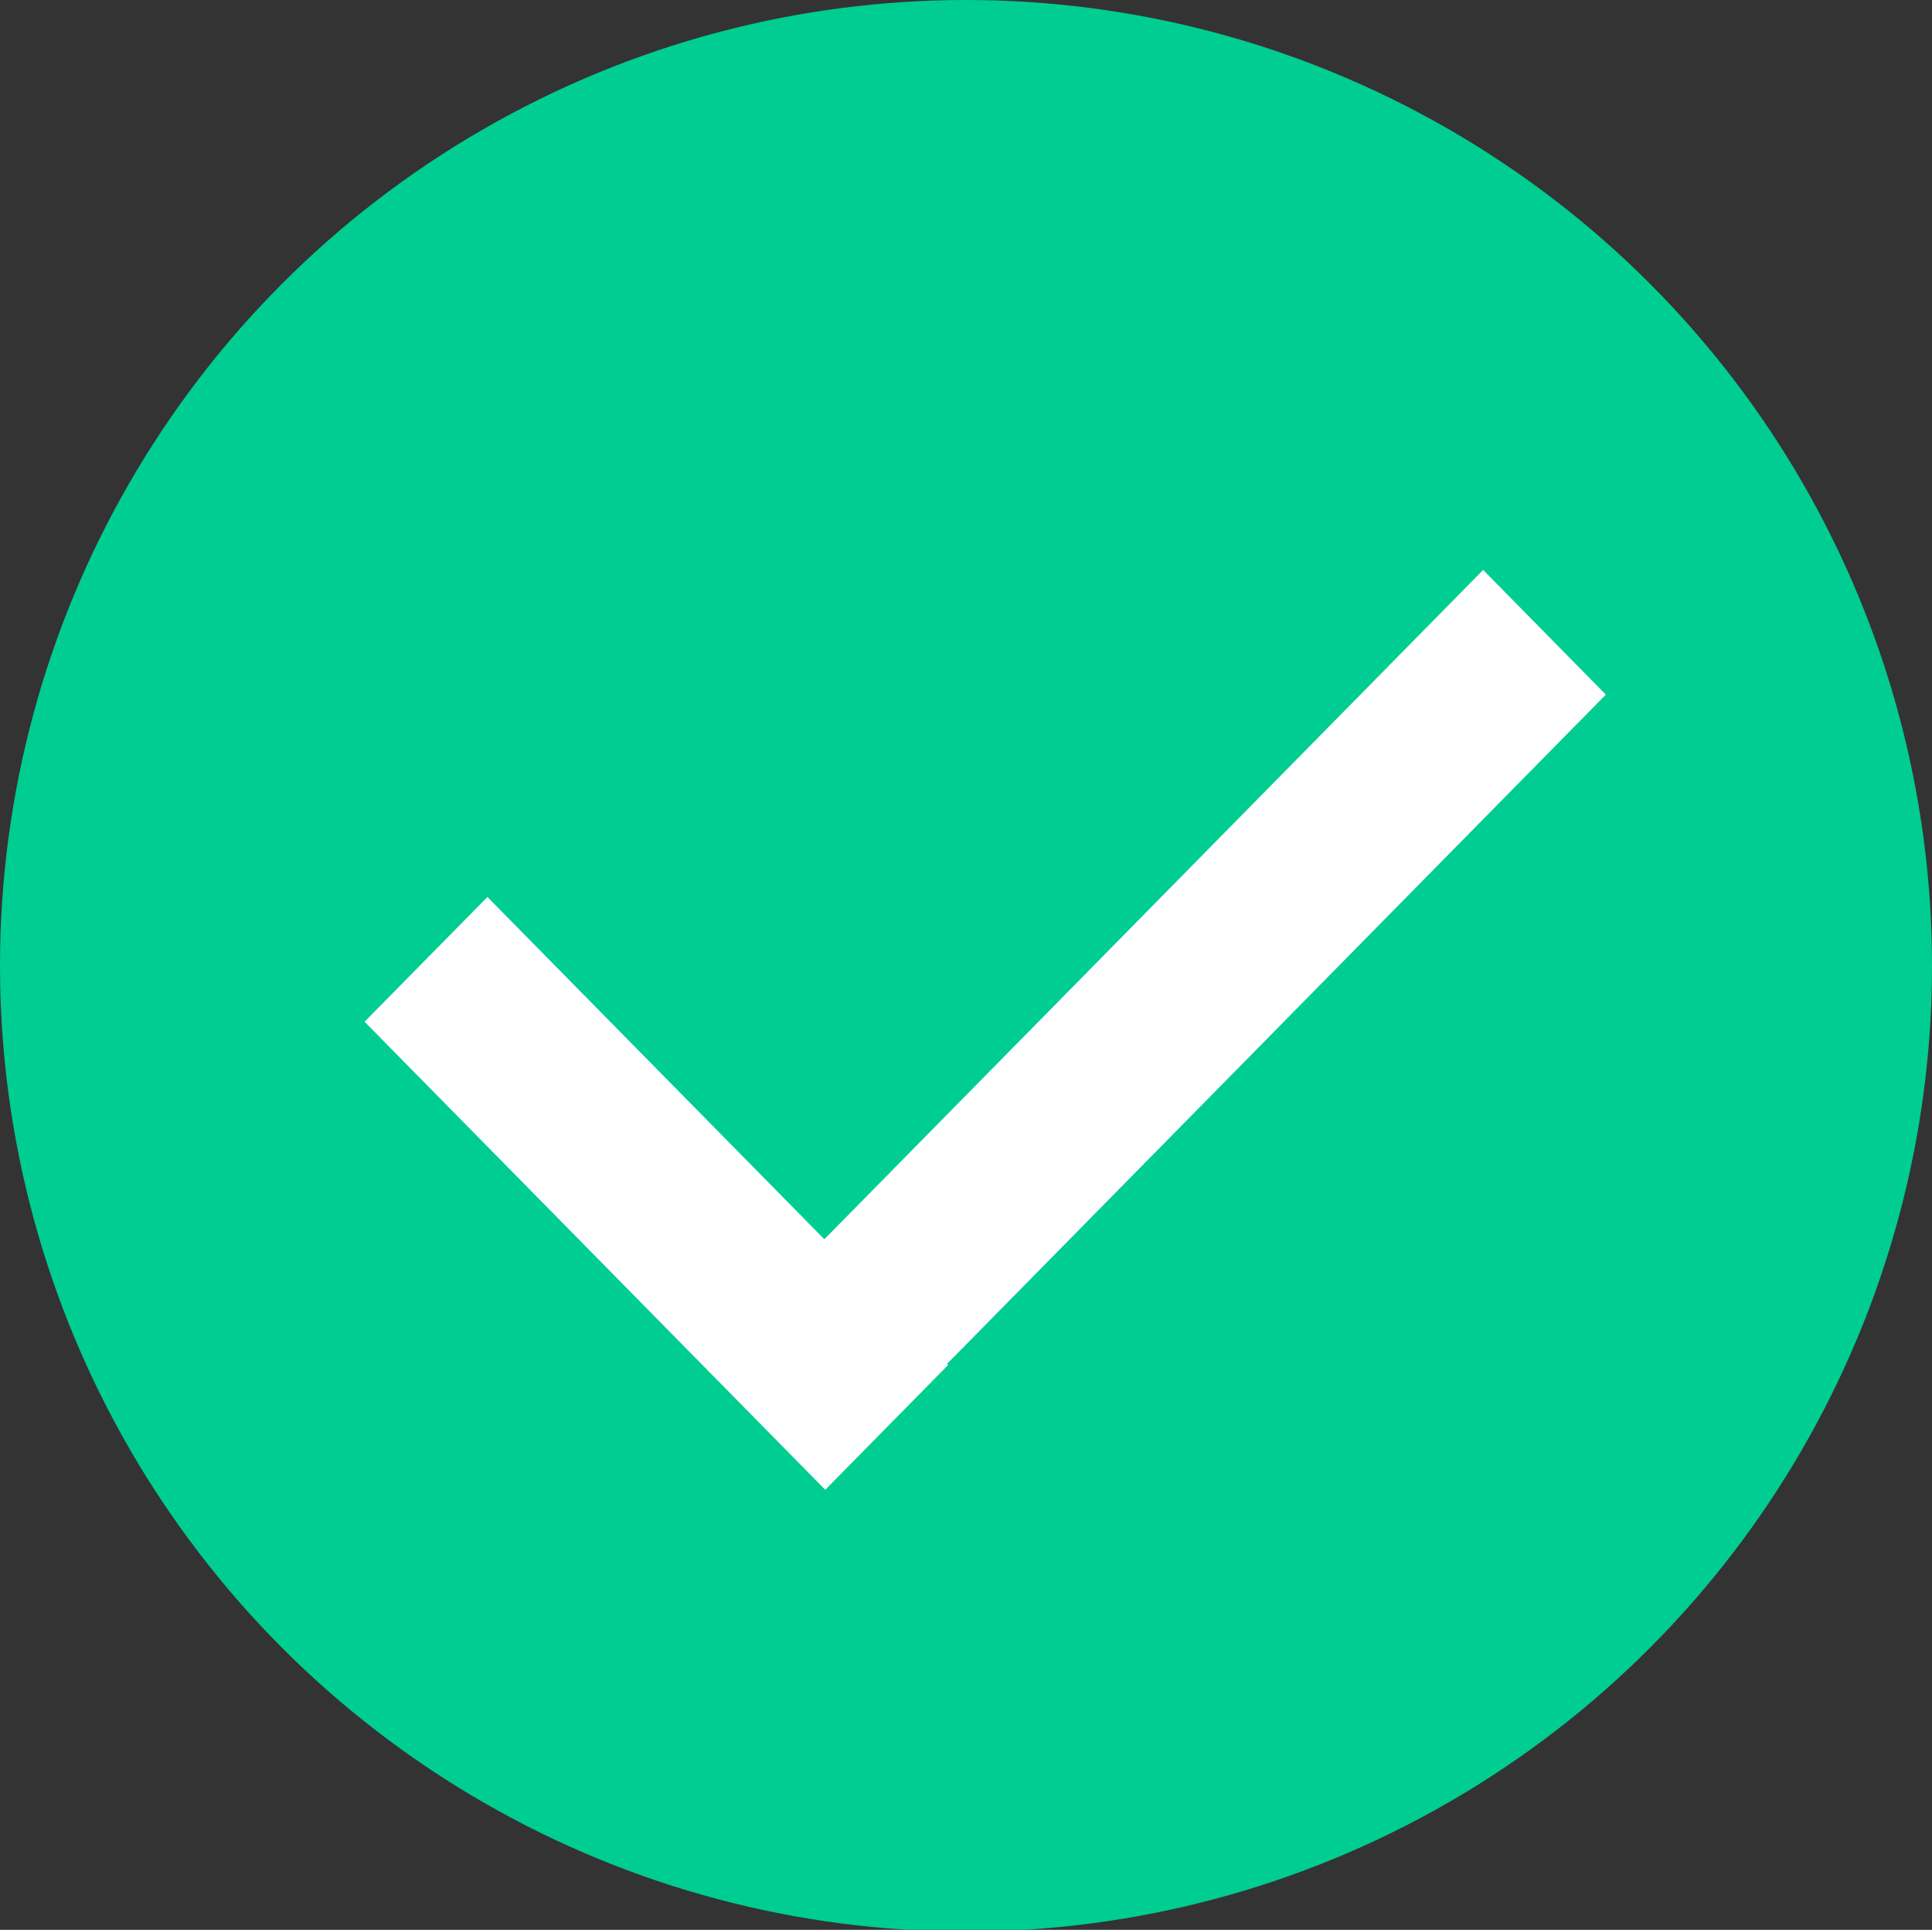 <?xml version="1.0" encoding="utf-8"?>
<!-- Generator: Adobe Illustrator 16.0.0, SVG Export Plug-In . SVG Version: 6.00 Build 0)  -->
<!DOCTYPE svg PUBLIC "-//W3C//DTD SVG 1.1//EN" "http://www.w3.org/Graphics/SVG/1.1/DTD/svg11.dtd">
<svg version="1.1" id="图层_1" xmlns="http://www.w3.org/2000/svg" xmlns:xlink="http://www.w3.org/1999/xlink" x="0px" y="0px"
	 width="34px" height="33.97px" viewBox="0 0 34 33.97" enable-background="new 0 0 34 33.97" xml:space="preserve">
<rect x="0" y="0" width="34" height="33.97" fill="#333333" stroke="none"/>
<g>
	<g>
		<circle fill="#00CD91" cx="17" cy="17" r="17"/>
	</g>
</g>
<g>
	<g>
		<polygon fill="#FFFFFF" points="28.26,12.227 26.101,10.032 14.507,21.814 8.578,15.789 6.416,17.985 14.523,26.224 
			16.686,24.027 16.666,24.008 		"/>
	</g>
</g>
</svg>
